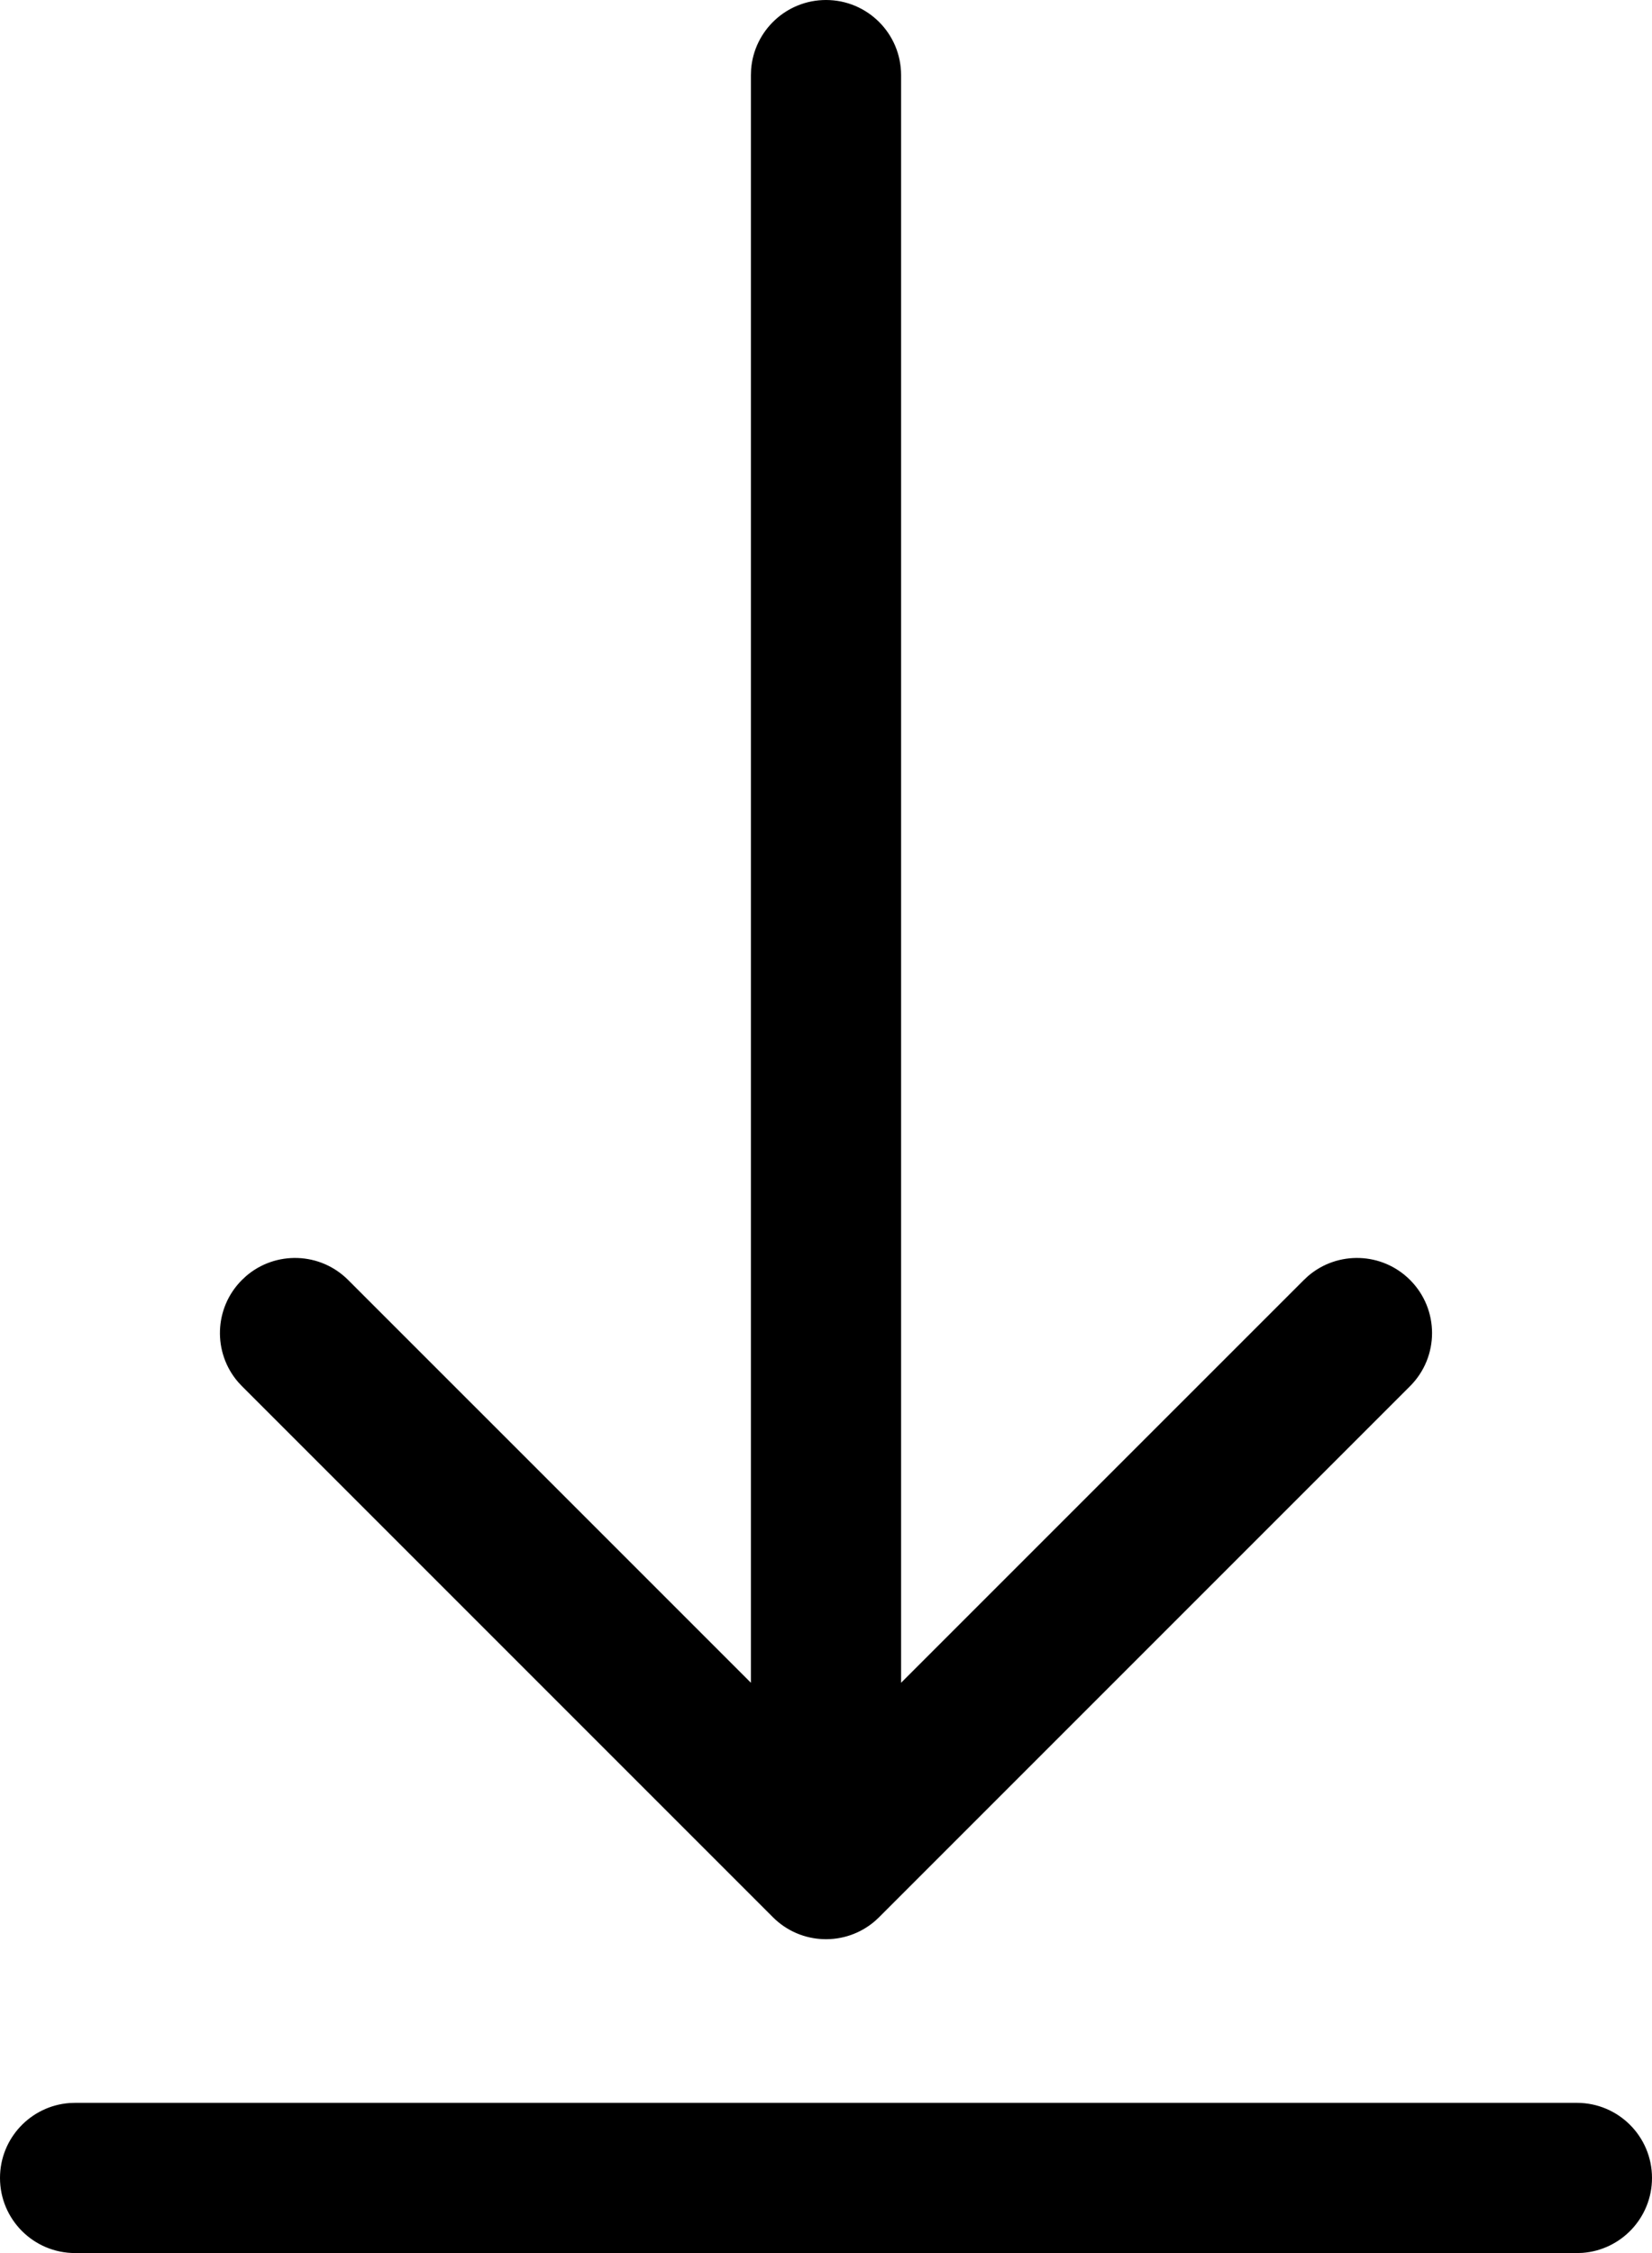 <?xml version="1.0" encoding="UTF-8"?>
<svg width="44px" height="60px" viewBox="0 0 44 60" version="1.1" xmlns="http://www.w3.org/2000/svg" xmlns:xlink="http://www.w3.org/1999/xlink">
    <title>operation-download</title>
    <g id="Icons" stroke="none" stroke-width="1" fill="none" fill-rule="evenodd">
        <g id="operation-download" transform="translate(-10, -2)" fill="#000000" fill-rule="nonzero">
            <path d="M60,10 C61.105,10 62,10.895 62,12 L62,12 L62,52 L61.995,52.149 C61.918,53.184 61.054,54 60,54 C58.895,54 58,53.105 58,52 L58,52 L58,12 L58.005,11.851 C58.082,10.816 58.946,10 60,10 Z M38.805,16.342 L38.914,16.444 L53.056,30.586 C53.802,31.331 53.836,32.519 53.158,33.305 L53.056,33.414 L38.914,47.556 C38.133,48.337 36.867,48.337 36.086,47.556 C35.34,46.811 35.306,45.623 35.984,44.837 L36.086,44.728 L46.813,34 L4,34 C2.895,34 2,33.105 2,32 C2,30.946 2.816,30.082 3.851,30.005 L4,30 L46.813,30 L36.086,19.272 C35.34,18.527 35.306,17.339 35.984,16.553 L36.086,16.444 C36.831,15.698 38.019,15.664 38.805,16.342 Z" transform="translate(32, 32) scale(1, -1) rotate(-90) translate(-32, -32) "></path>
        </g>
    </g>
</svg>